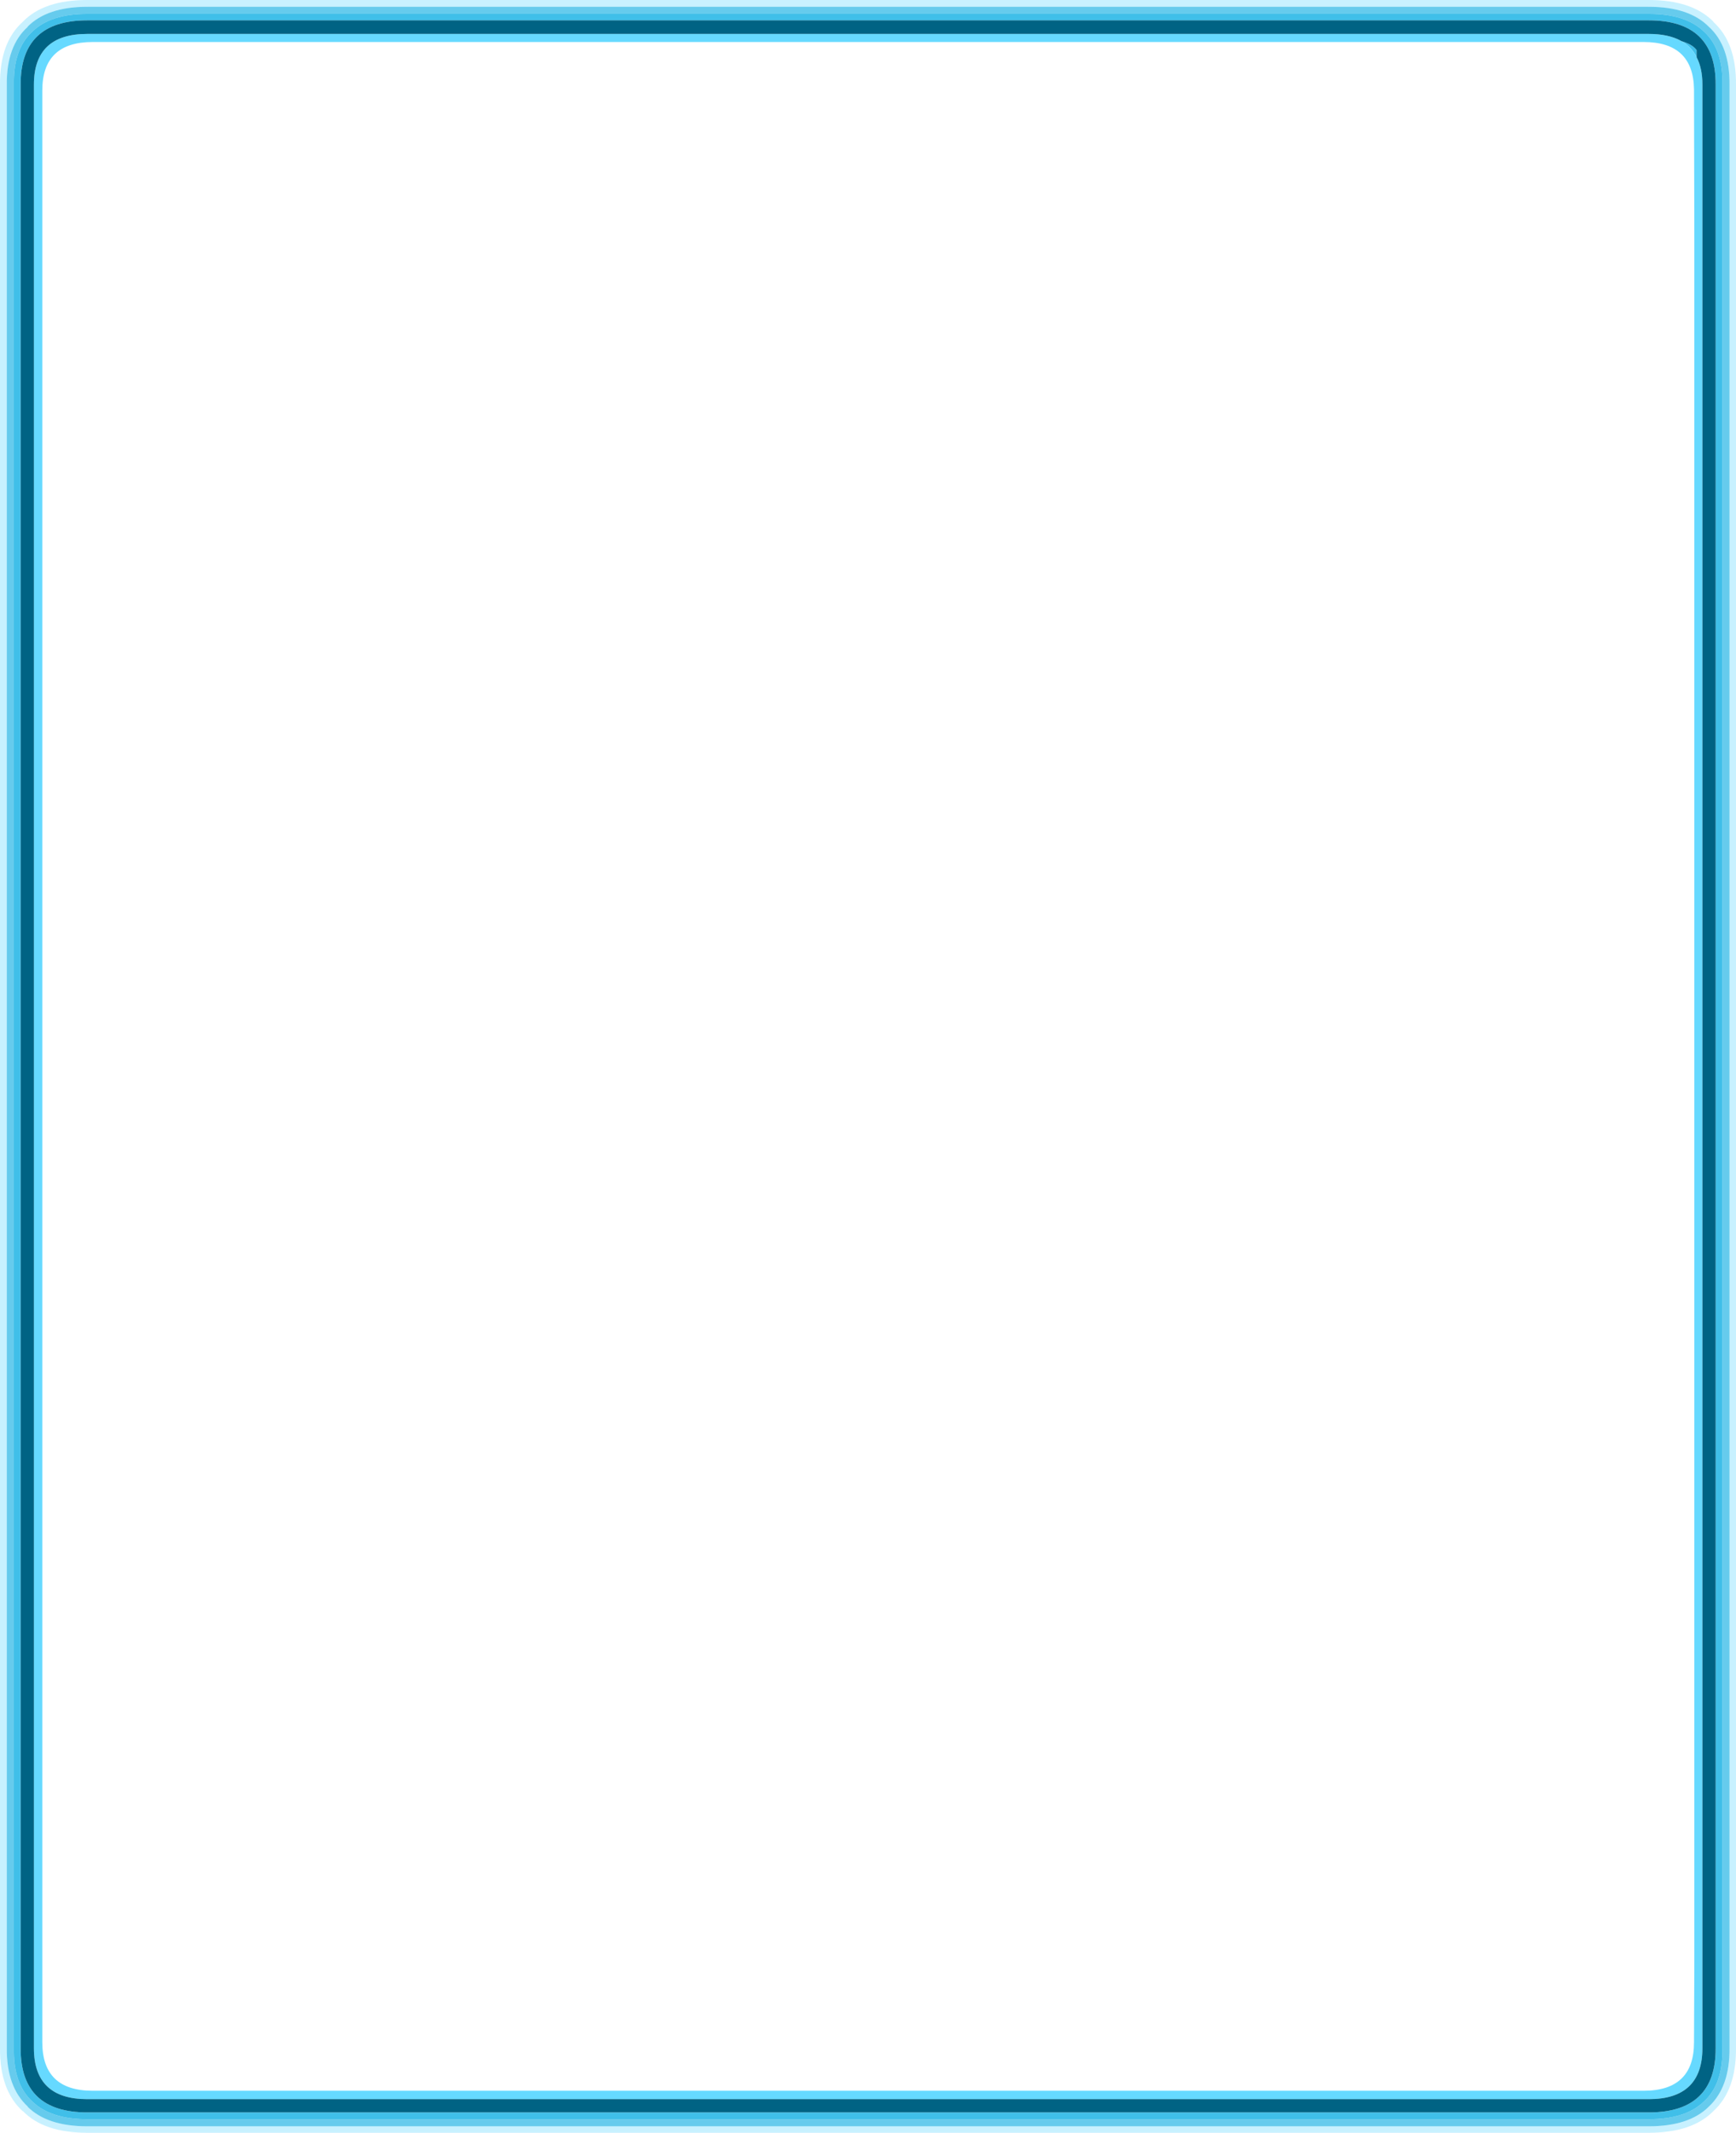 <?xml version="1.0" encoding="UTF-8" standalone="no"?>
<svg xmlns:ffdec="https://www.free-decompiler.com/flash" xmlns:xlink="http://www.w3.org/1999/xlink" ffdec:objectType="shape" height="330.05px" width="268.8px" xmlns="http://www.w3.org/2000/svg">
  <g transform="matrix(1.0, 0.0, 0.0, 1.0, 178.25, 255.0)">
    <path d="M87.05 -251.6 Q90.6 -248.4 90.55 -241.9 L90.55 61.95 Q90.6 68.45 87.05 71.7 83.75 75.05 77.05 75.05 L-164.75 75.05 Q-171.45 75.05 -174.7 71.7 L-174.75 71.7 Q-178.3 68.45 -178.25 61.95 L-178.25 -241.9 Q-178.3 -248.4 -174.75 -251.6 L-174.7 -251.65 Q-171.45 -255.0 -164.75 -255.0 L77.05 -255.0 Q83.75 -255.0 87.05 -251.65 L87.05 -251.6 M89.55 -241.9 Q89.6 -247.9 86.35 -250.85 83.3 -253.95 77.05 -253.95 L-164.75 -253.95 Q-170.95 -253.95 -174.0 -250.85 L-173.95 -250.85 Q-177.25 -247.9 -177.2 -241.9 L-177.2 61.95 Q-177.25 67.95 -173.95 71.0 L-174.0 71.0 Q-170.95 74.05 -164.75 74.05 L77.05 74.05 Q83.3 74.05 86.35 71.0 89.6 67.95 89.55 61.95 L89.55 -241.9" fill="#91e3ff" fill-opacity="0.498" fill-rule="evenodd" stroke="none"/>
    <path d="M84.45 -246.15 Q83.65 -247.8 82.05 -248.65 83.8 -248.15 84.45 -247.25 L84.45 -246.15 M88.45 -241.9 L88.45 61.95 Q88.55 67.5 85.6 70.2 82.75 72.95 77.05 72.95 L-164.75 72.95 Q-170.4 72.95 -173.25 70.2 -176.2 67.5 -176.1 61.95 L-176.1 -241.9 Q-176.2 -247.4 -173.25 -250.1 -170.4 -252.85 -164.75 -252.85 L77.05 -252.85 Q82.75 -252.85 85.6 -250.1 88.55 -247.4 88.45 -241.9 M87.4 -241.9 Q87.45 -251.85 77.05 -251.85 L-164.75 -251.85 Q-175.1 -251.85 -175.05 -241.9 L-175.05 61.95 Q-175.1 71.9 -164.75 71.9 L77.05 71.9 Q87.45 71.9 87.4 61.95 L87.4 -241.9" fill="#00a9e1" fill-opacity="0.749" fill-rule="evenodd" stroke="none"/>
    <path d="M84.45 -246.15 Q85.35 -244.45 85.35 -241.9 L85.35 61.95 Q85.35 69.85 77.05 69.85 L-164.75 69.85 Q-173.0 69.85 -173.0 61.95 L-173.0 -241.9 Q-173.0 -249.75 -164.75 -249.75 L77.05 -249.75 Q80.05 -249.75 82.0 -248.7 L82.05 -248.65 Q83.65 -247.8 84.45 -246.15 M84.05 -241.0 L84.05 -241.15 Q83.95 -248.5 76.25 -248.5 L-163.9 -248.5 Q-171.7 -248.5 -171.7 -241.0 L-171.7 61.05 Q-171.7 68.55 -163.9 68.55 L76.25 68.55 Q84.05 68.55 84.05 61.05 L84.1 48.3 84.1 47.55 84.1 46.05 84.1 -202.9 84.1 -217.85 84.05 -241.0" fill="#66d9ff" fill-rule="evenodd" stroke="none"/>
    <path d="M82.05 -248.65 L82.0 -248.7 Q80.05 -249.75 77.05 -249.75 L-164.75 -249.75 Q-173.0 -249.75 -173.0 -241.9 L-173.0 61.95 Q-173.0 69.85 -164.75 69.85 L77.05 69.85 Q85.35 69.85 85.35 61.95 L85.35 -241.9 Q85.35 -244.45 84.45 -246.15 L84.45 -247.25 Q83.8 -248.15 82.05 -248.65 M87.4 -241.9 L87.4 61.95 Q87.45 71.9 77.05 71.9 L-164.75 71.9 Q-175.1 71.9 -175.05 61.95 L-175.05 -241.9 Q-175.1 -251.85 -164.75 -251.85 L77.05 -251.85 Q87.45 -251.85 87.4 -241.9" fill="#006384" fill-rule="evenodd" stroke="none"/>
    <path d="M89.55 -241.9 L89.55 61.95 Q89.6 67.95 86.35 71.0 83.3 74.05 77.05 74.05 L-164.75 74.05 Q-170.95 74.05 -174.0 71.0 L-173.95 71.0 Q-177.25 67.95 -177.2 61.95 L-177.2 -241.9 Q-177.25 -247.9 -173.95 -250.85 L-174.0 -250.85 Q-170.95 -253.95 -164.75 -253.95 L77.05 -253.95 Q83.3 -253.95 86.35 -250.85 89.6 -247.9 89.55 -241.9 M88.45 -241.9 Q88.55 -247.4 85.6 -250.1 82.75 -252.85 77.05 -252.85 L-164.75 -252.85 Q-170.4 -252.85 -173.25 -250.1 -176.2 -247.4 -176.1 -241.9 L-176.1 61.95 Q-176.2 67.5 -173.25 70.2 -170.4 72.95 -164.75 72.95 L77.05 72.95 Q82.75 72.95 85.6 70.2 88.55 67.5 88.45 61.95 L88.45 -241.9" fill="#00a9e1" fill-opacity="0.6" fill-rule="evenodd" stroke="none"/>
  </g>
</svg>
